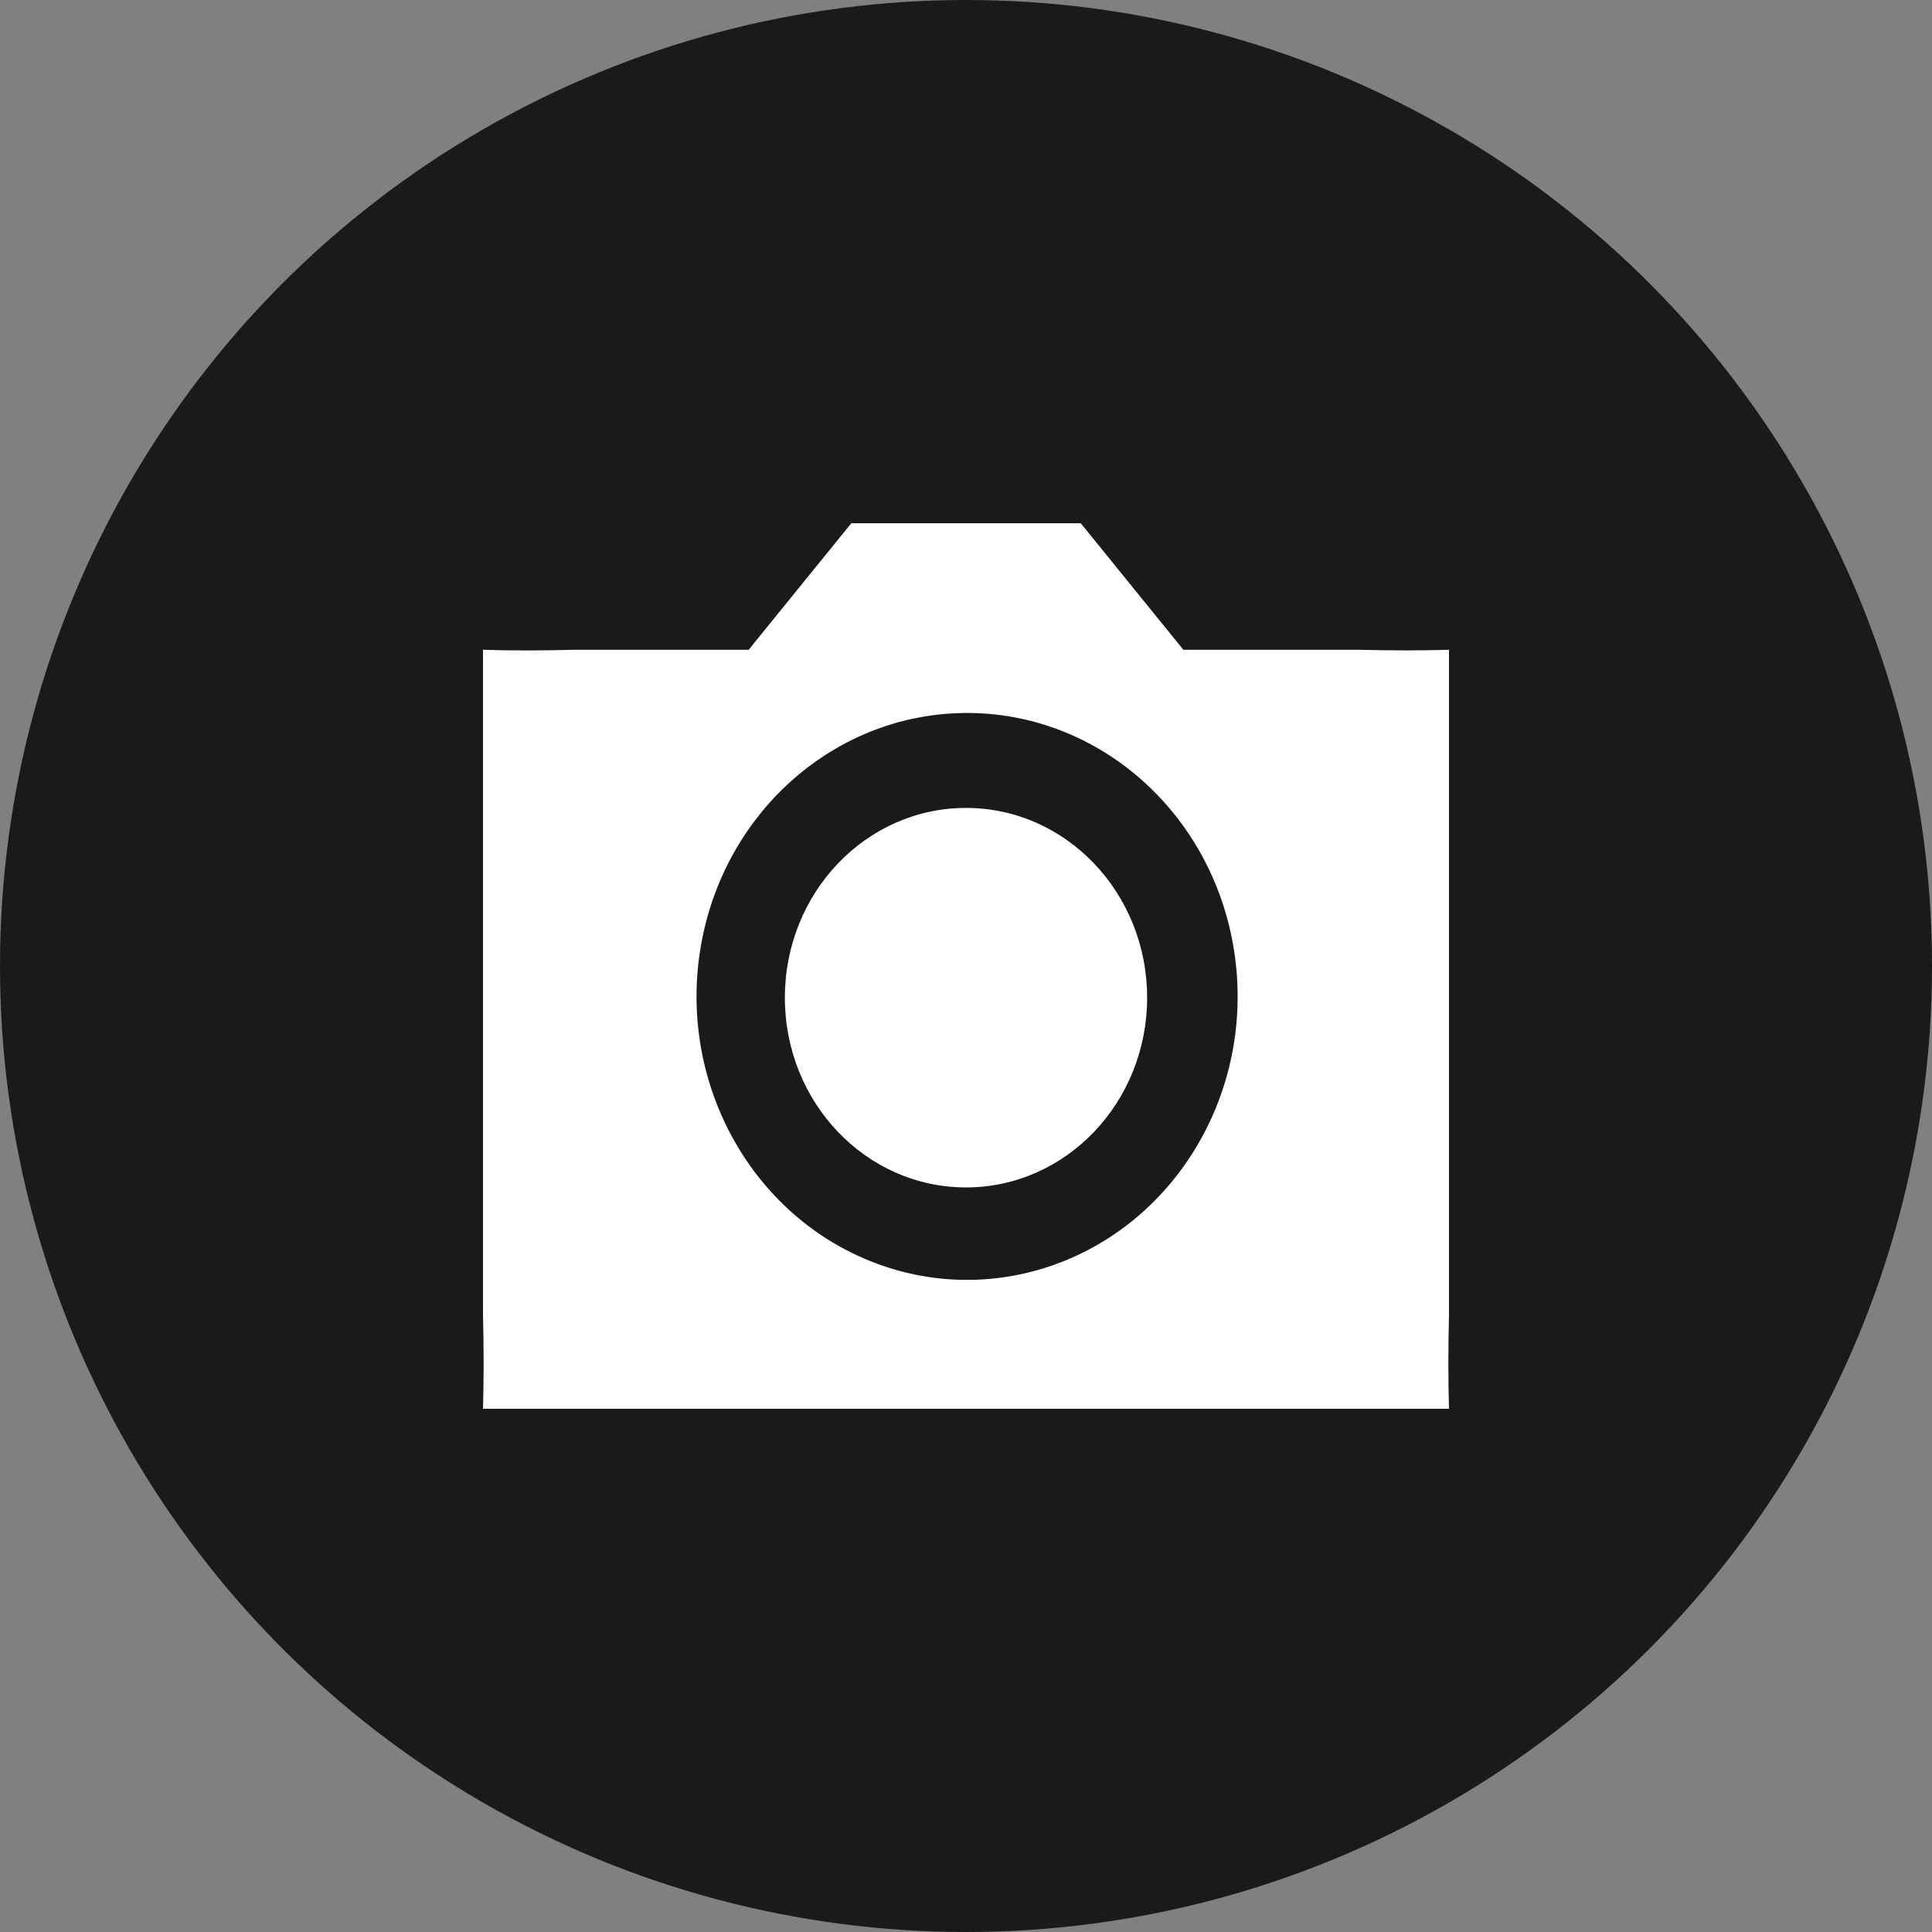 <?xml version="1.0" encoding="UTF-8"?>
<svg width="28px" height="28px" viewBox="0 0 28 28" version="1.1" xmlns="http://www.w3.org/2000/svg" xmlns:xlink="http://www.w3.org/1999/xlink">
    <rect x="0" y="0" width="28" height="28" fill="#808080" stroke="none"/>
    <title>icon_Shangchuan_28x28</title>
    <g id="页面-3" stroke="none" stroke-width="1" fill="none" fill-rule="evenodd">
        <g id="完善信息" transform="translate(-210, -200)" fill-rule="nonzero">
            <g id="icon_ShouQi_24x24" transform="translate(210, 200)">
                <circle id="椭圆形" fill="#000000" opacity="0.8" cx="14" cy="14" r="14"></circle>
                <path d="M15.663,7.583 L17.15,9.417 L19.687,9.417 C20.165,9.429 20.603,9.429 21,9.417 L21,19.042 C20.988,19.543 20.988,20.001 21,20.417 L7,20.417 C7.012,20.001 7.012,19.543 7,19.042 L7,9.417 C7.397,9.43 7.834,9.43 8.312,9.417 L10.85,9.417 L12.338,7.583 L15.663,7.583 Z M14,10.333 C12.131,10.341 10.527,11.73 10.168,13.652 C9.809,15.573 10.794,17.493 12.522,18.239 C14.25,18.985 16.241,18.349 17.278,16.72 C18.315,15.091 18.11,12.922 16.789,11.537 C16.05,10.762 15.046,10.328 14,10.333 Z M14,11.709 C15.45,11.709 16.625,12.94 16.625,14.459 C16.625,15.978 15.45,17.209 14,17.209 C12.55,17.209 11.375,15.978 11.375,14.459 C11.375,12.94 12.55,11.709 14,11.709 Z" id="形状结合" fill="#FFFFFF"></path>
            </g>
        </g>
    </g>
</svg>